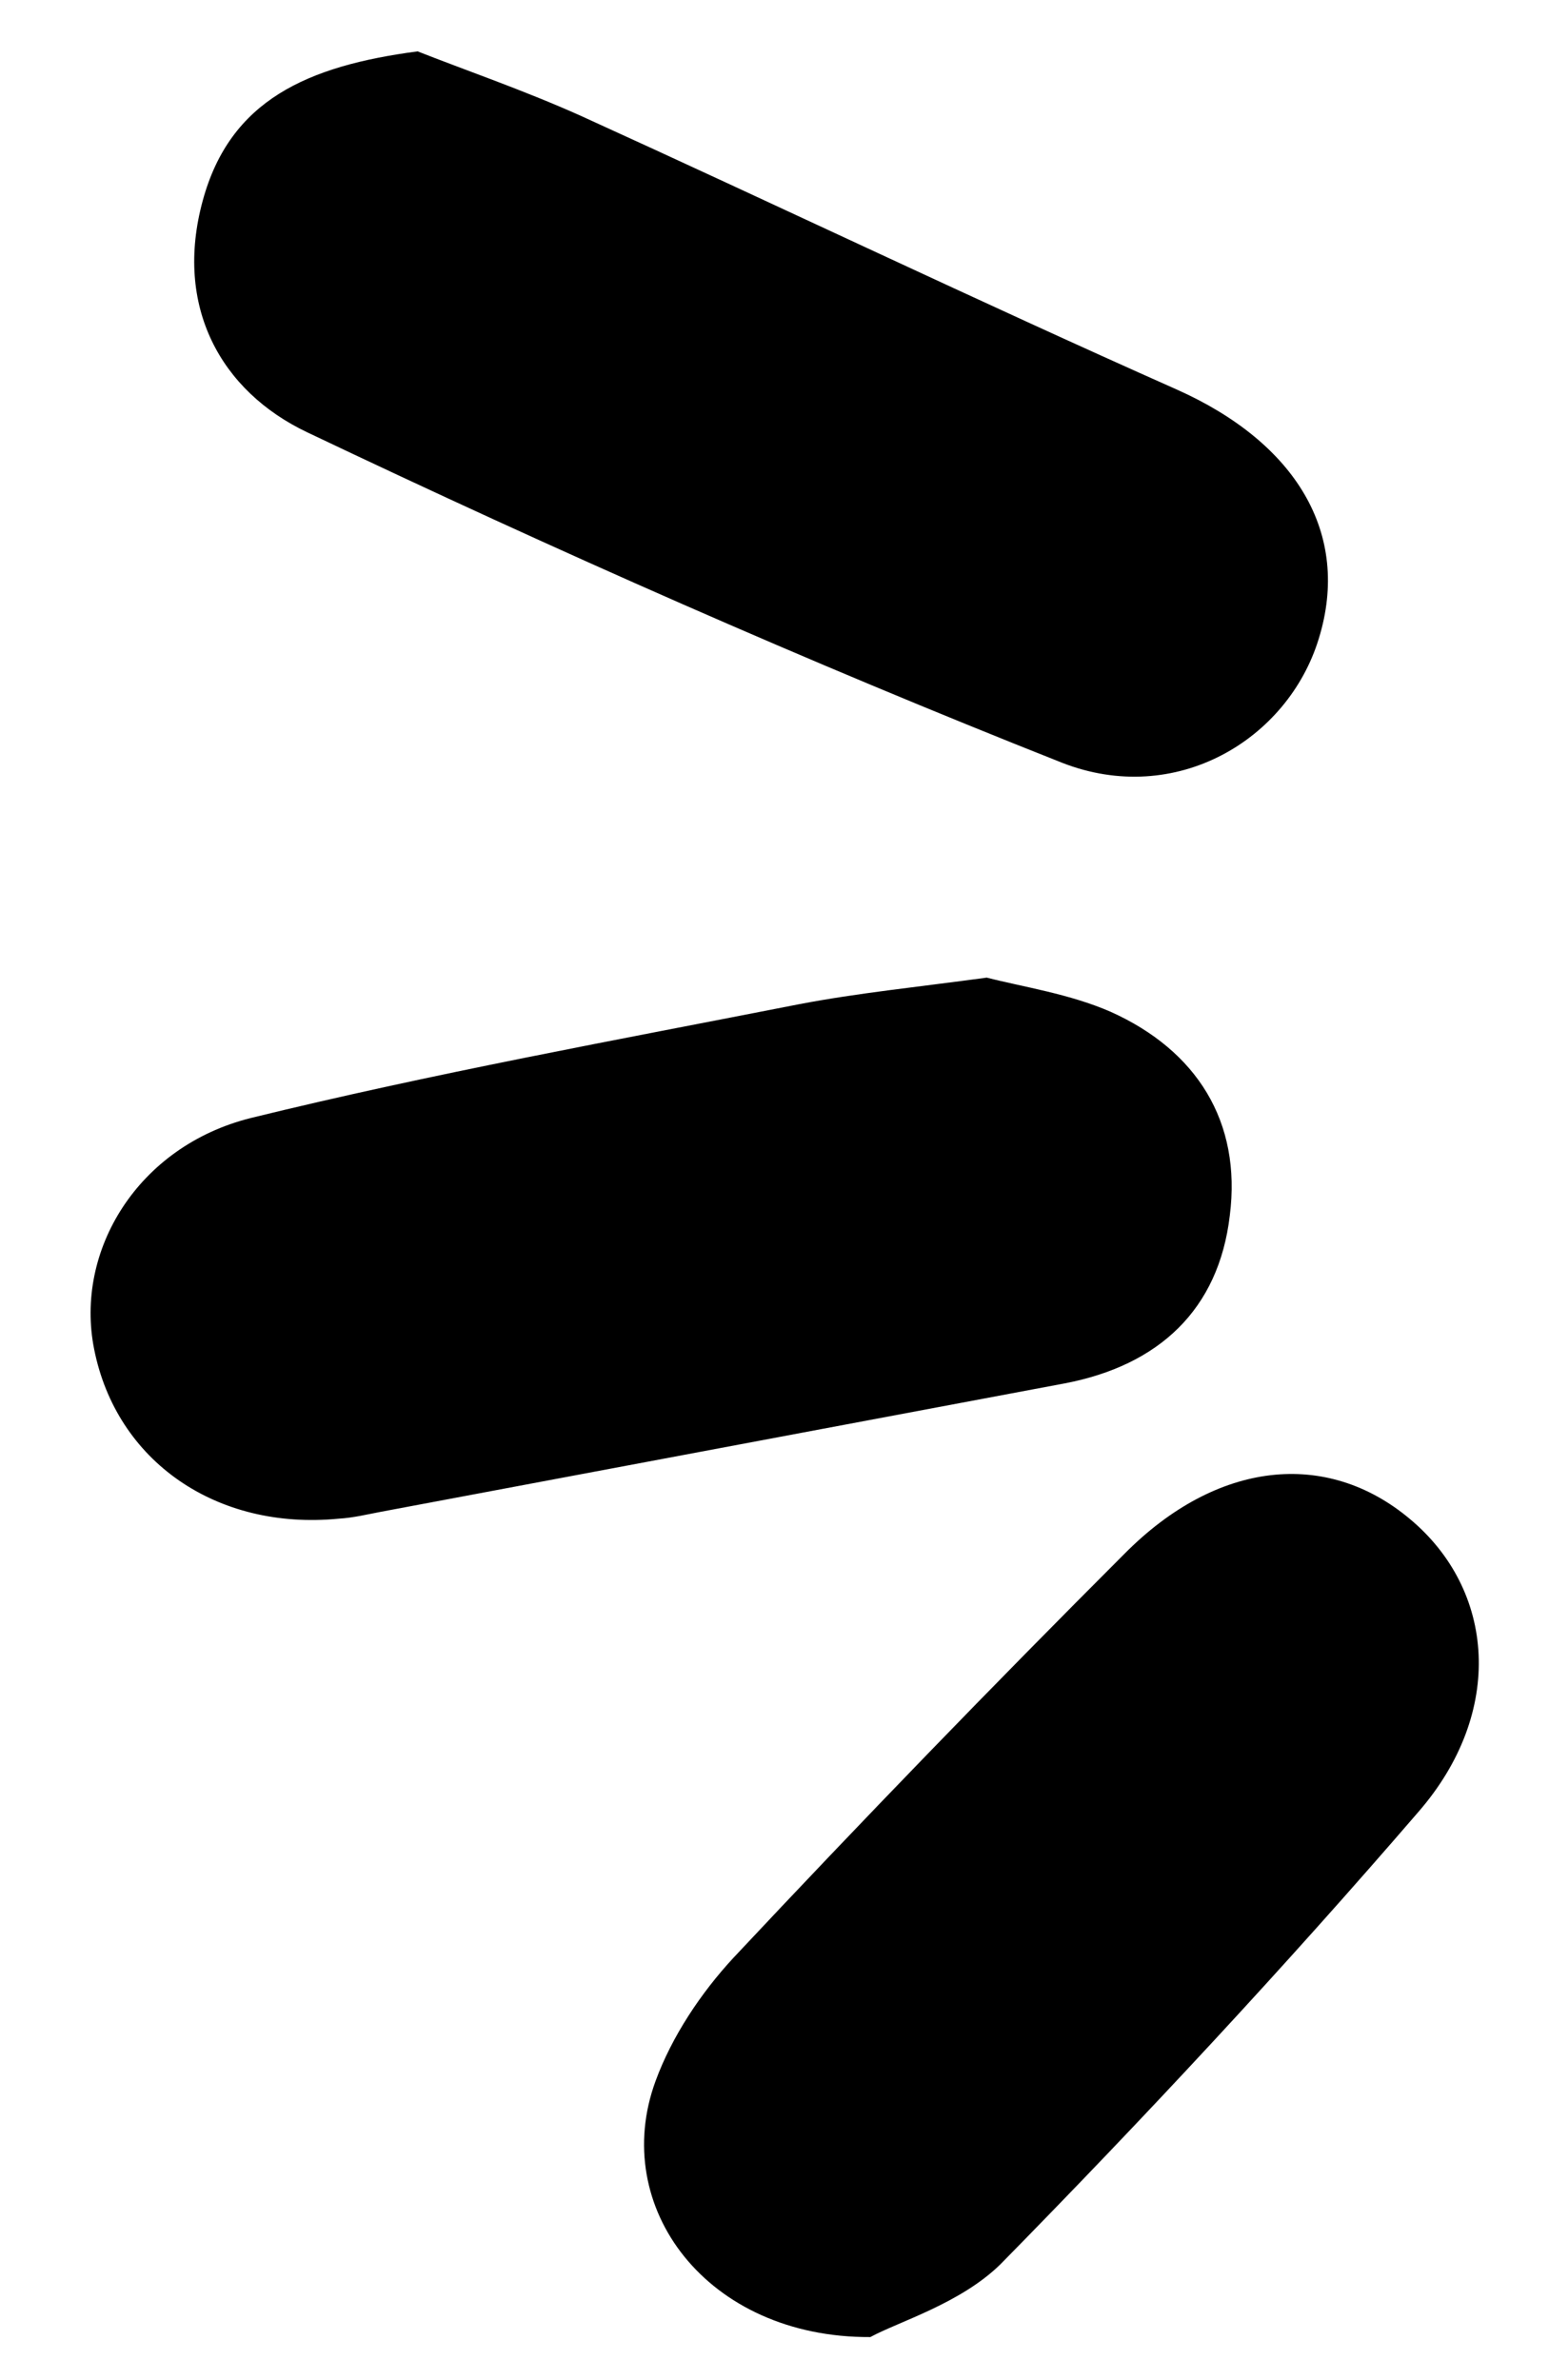 <svg xmlns="http://www.w3.org/2000/svg" viewBox="0 0 181 278" style="enable-background:new 0 0 181 278" xml:space="preserve"><path d="M48.8 6c5.3 2.1 12.3 4.5 19 7.5 23.3 10.6 46.3 21.6 69.7 32 13.9 6.2 20.4 16.8 16.6 29.1-3.6 11.8-16.7 19.7-30 14.5-29.8-11.8-59.2-24.8-88.2-38.6-10.1-4.8-15.6-14.7-12.2-27.1C26.9 11.7 35.9 7.7 48.8 6zM115.3 114.2c4.3 1.1 9.7 1.9 14.5 4 10 4.5 15.3 12.8 13.9 23.8-1.3 11-8.3 17.5-19.3 19.6-26.6 5-53.3 10-79.9 15-1.6.3-3.2.7-4.9.8-14.3 1.4-26-6.7-28.6-19.8-2.3-11.5 5.1-23.7 18.3-27 21.2-5.2 42.7-9.1 64.1-13.3 6.8-1.3 13.8-2 21.9-3.1zM101.7 273c-19.1.1-30.5-15.2-25.1-29.9 1.9-5.2 5.3-10.3 9.1-14.4 15-16 30.2-31.7 45.7-47.2 10.8-10.9 23.6-12.2 33.3-4.1 10 8.3 11.2 22.6 1 34.3-15.6 18.1-32 35.7-48.8 52.8-4.7 4.6-11.9 6.7-15.2 8.5z"/></svg>